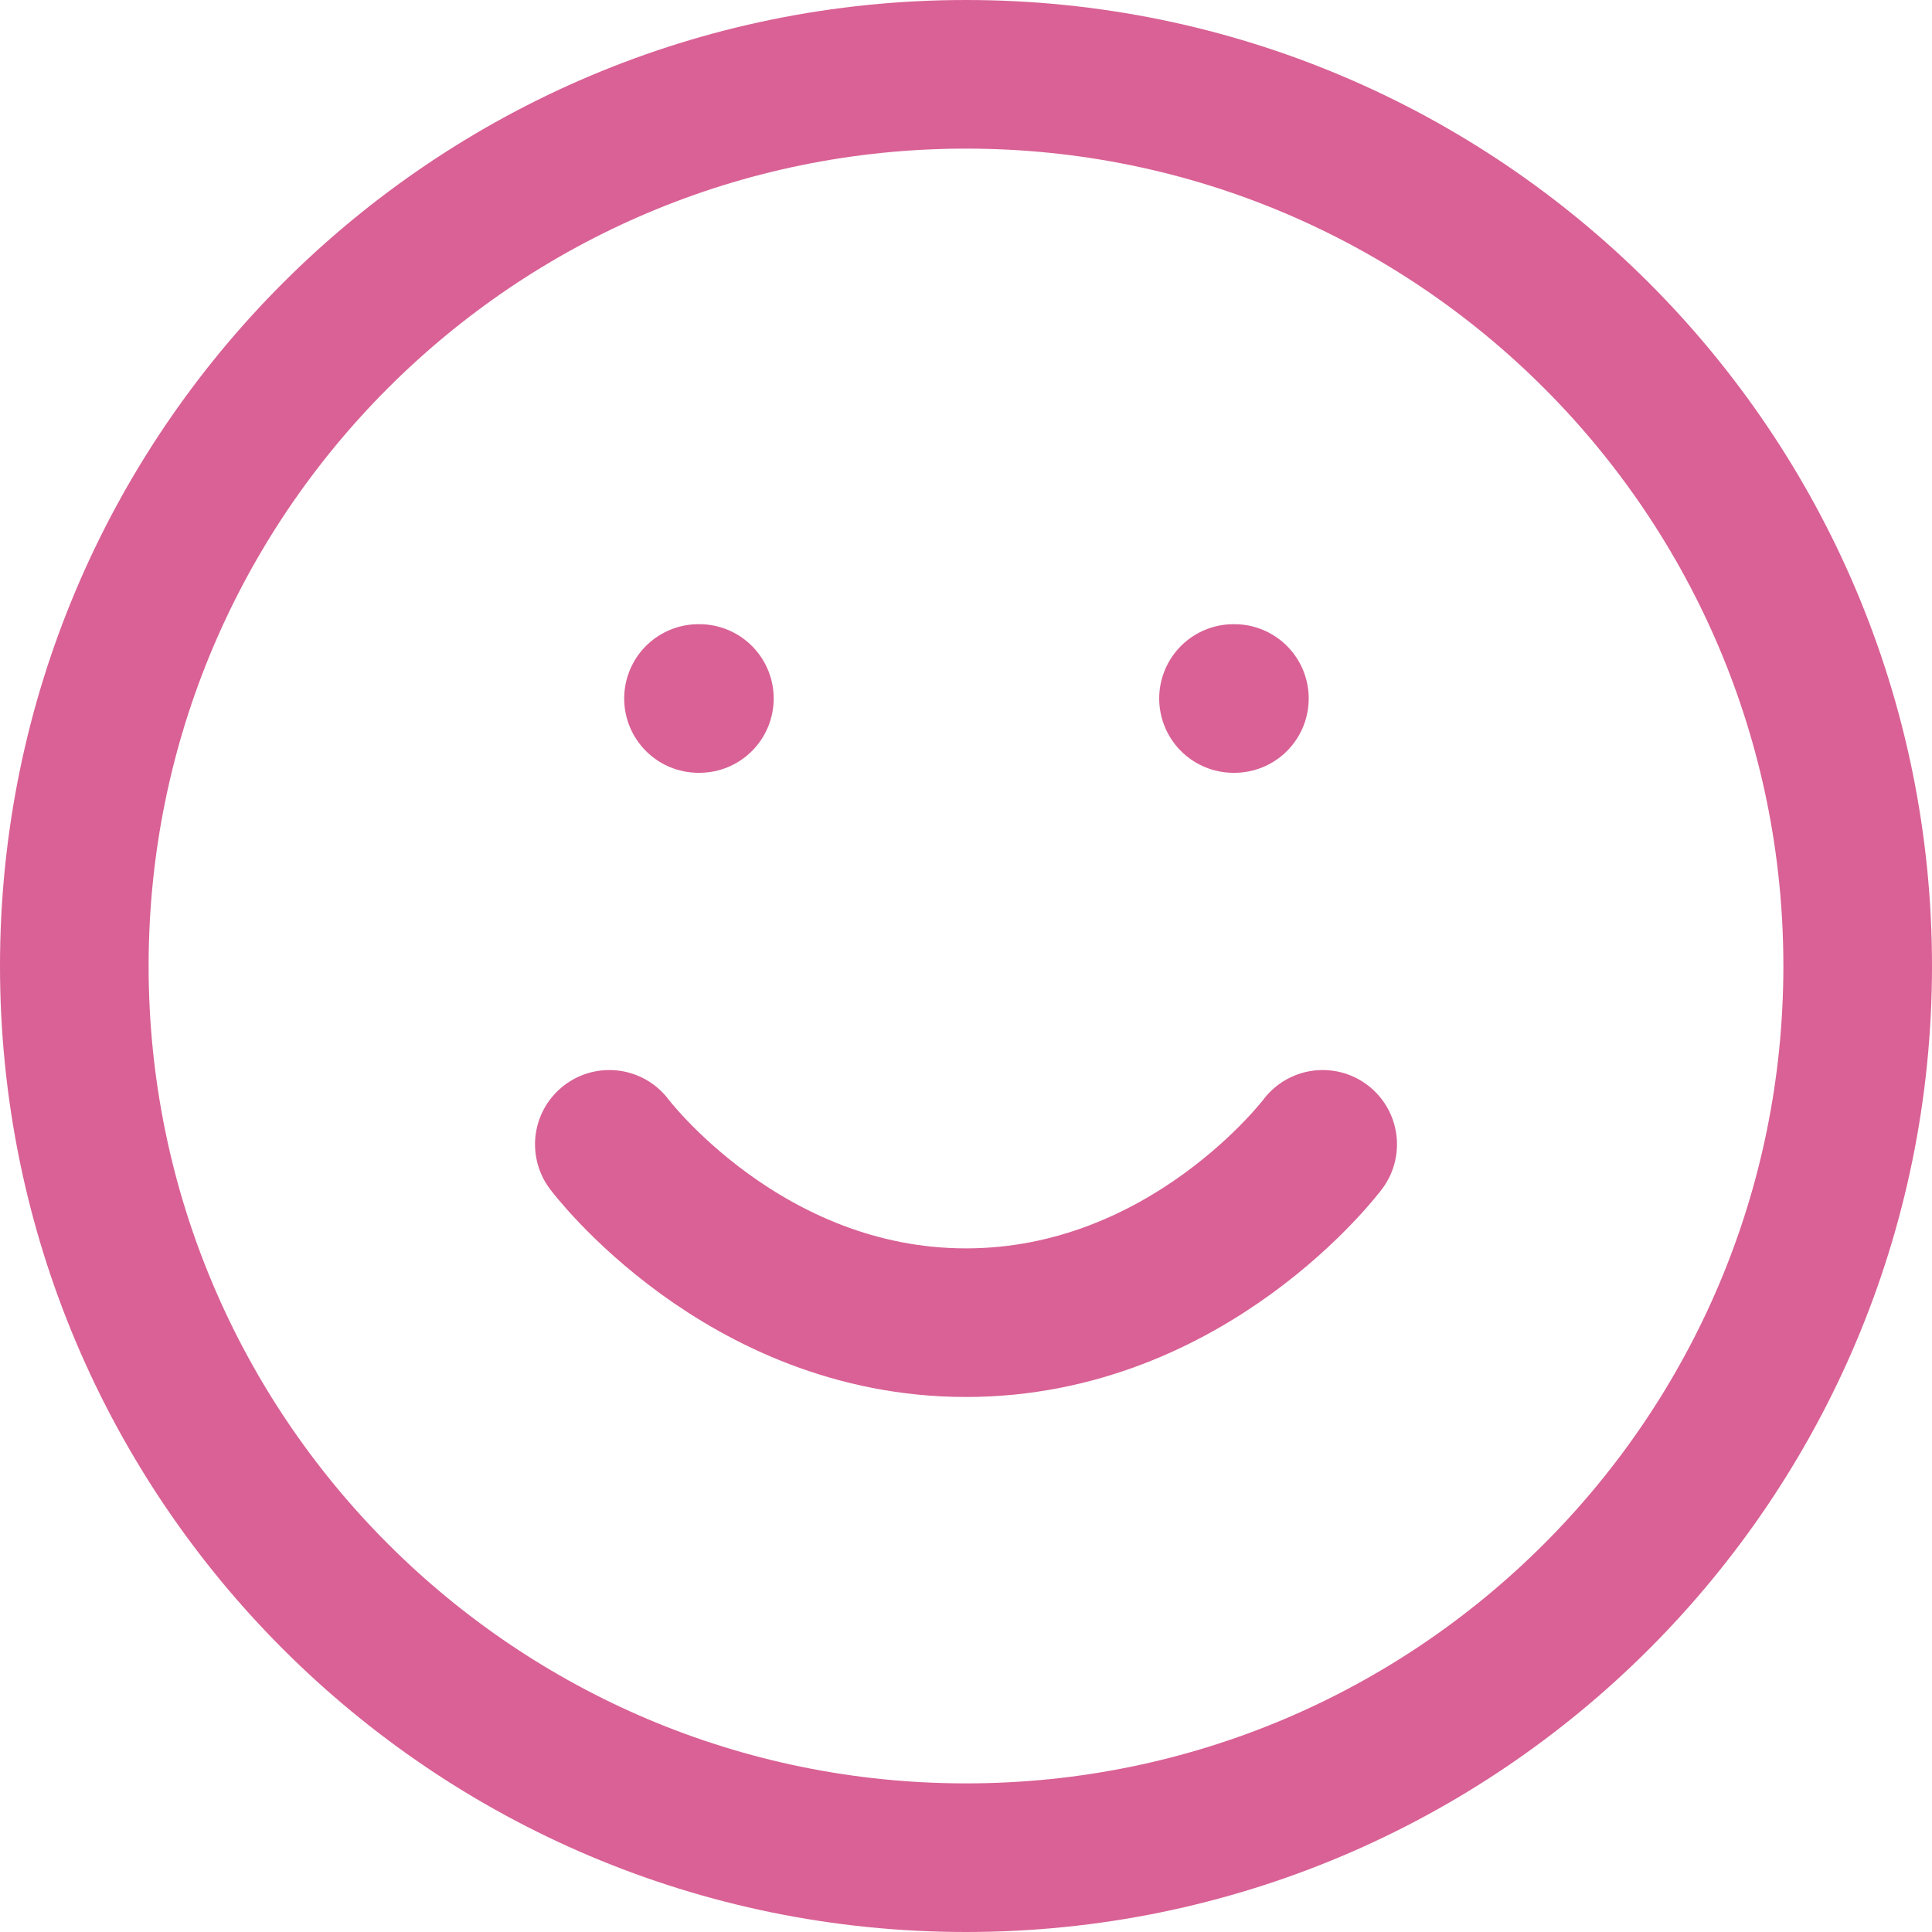 <svg width="26" height="26" viewBox="0 0 26 26" fill="none" xmlns="http://www.w3.org/2000/svg">
<path d="M13 25C19.627 25 25 19.627 25 13C25 6.373 19.627 1 13 1C6.373 1 1 6.373 1 13C1 19.627 6.373 25 13 25Z" stroke="#D96195" stroke-width="2" stroke-linecap="round" stroke-linejoin="round"/>
<path d="M8.2 15.4C8.2 15.4 10 17.8 13 17.8C16 17.8 17.8 15.4 17.8 15.4" stroke="#D96195" stroke-width="2" stroke-linecap="round" stroke-linejoin="round"/>
<path d="M9.4 9.4H9.412" stroke="#D96195" stroke-width="2" stroke-linecap="round" stroke-linejoin="round"/>
<path d="M16.6 9.4H16.612" stroke="#D96195" stroke-width="2" stroke-linecap="round" stroke-linejoin="round"/>
</svg>
